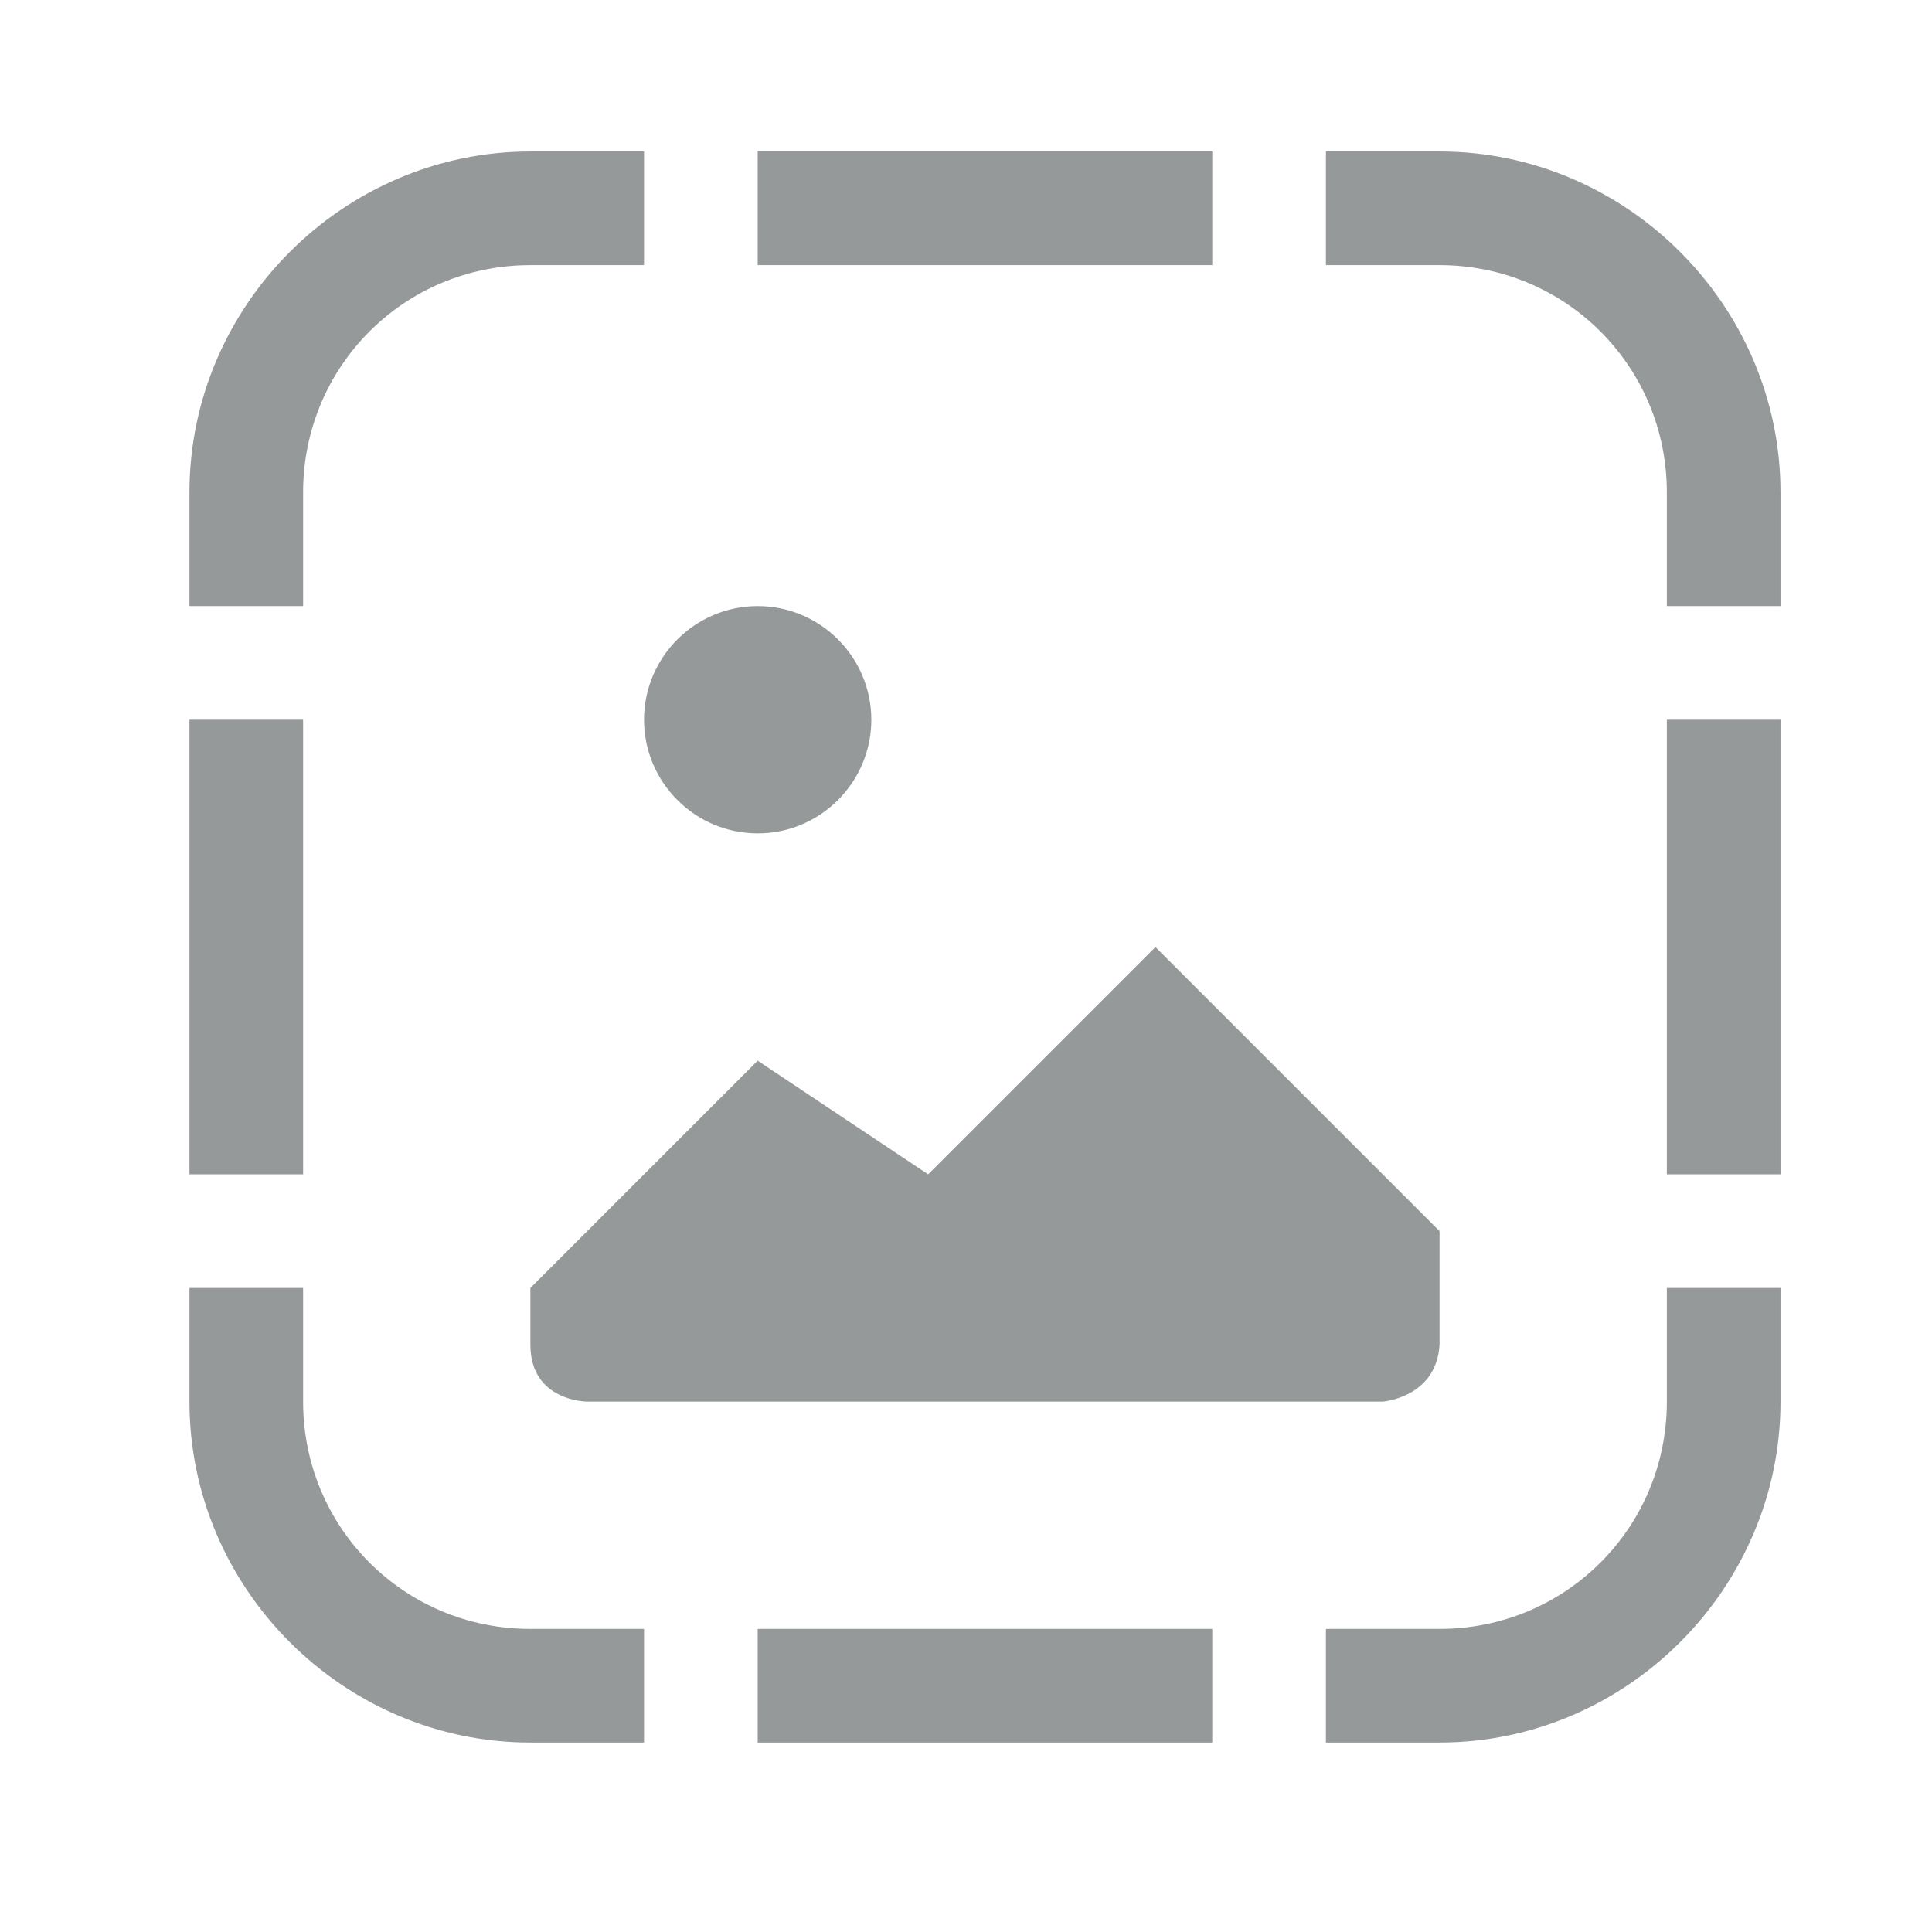 <svg width="17" height="17" viewBox="0 0 17 17" fill="none" xmlns="http://www.w3.org/2000/svg">
<path d="M4.667 1.333C3.022 1.333 1.667 2.689 1.667 4.333V5.333H2.667V4.333C2.667 3.224 3.557 2.333 4.667 2.333H5.667V1.333H4.667ZM6.667 1.333V2.333H10.667V1.333H6.667ZM11.667 1.333V2.333H12.667C13.776 2.333 14.667 3.224 14.667 4.333V5.333H15.667V4.333C15.667 2.689 14.311 1.333 12.667 1.333H11.667ZM6.667 5.333C6.116 5.333 5.667 5.782 5.667 6.333C5.667 6.884 6.116 7.333 6.667 7.333C7.218 7.333 7.667 6.884 7.667 6.333C7.667 5.782 7.218 5.333 6.667 5.333ZM1.667 6.333V10.333H2.667V6.333H1.667ZM14.667 6.333V10.333H15.667V6.333H14.667ZM10.167 8.333L8.167 10.333L6.667 9.333L4.667 11.333V11.833C4.667 12.333 5.167 12.333 5.167 12.333H12.167C12.167 12.333 12.639 12.298 12.667 11.833V10.833L10.167 8.333ZM1.667 11.333V12.333C1.667 13.978 3.022 15.333 4.667 15.333H5.667V14.333H4.667C3.557 14.333 2.667 13.443 2.667 12.333V11.333H1.667ZM14.667 11.333V12.333C14.667 13.443 13.776 14.333 12.667 14.333H11.667V15.333H12.667C14.311 15.333 15.667 13.978 15.667 12.333V11.333H14.667ZM6.667 14.333V15.333H10.667V14.333H6.667Z" fill="#2E3436" fill-opacity="0.5"/>
</svg>
